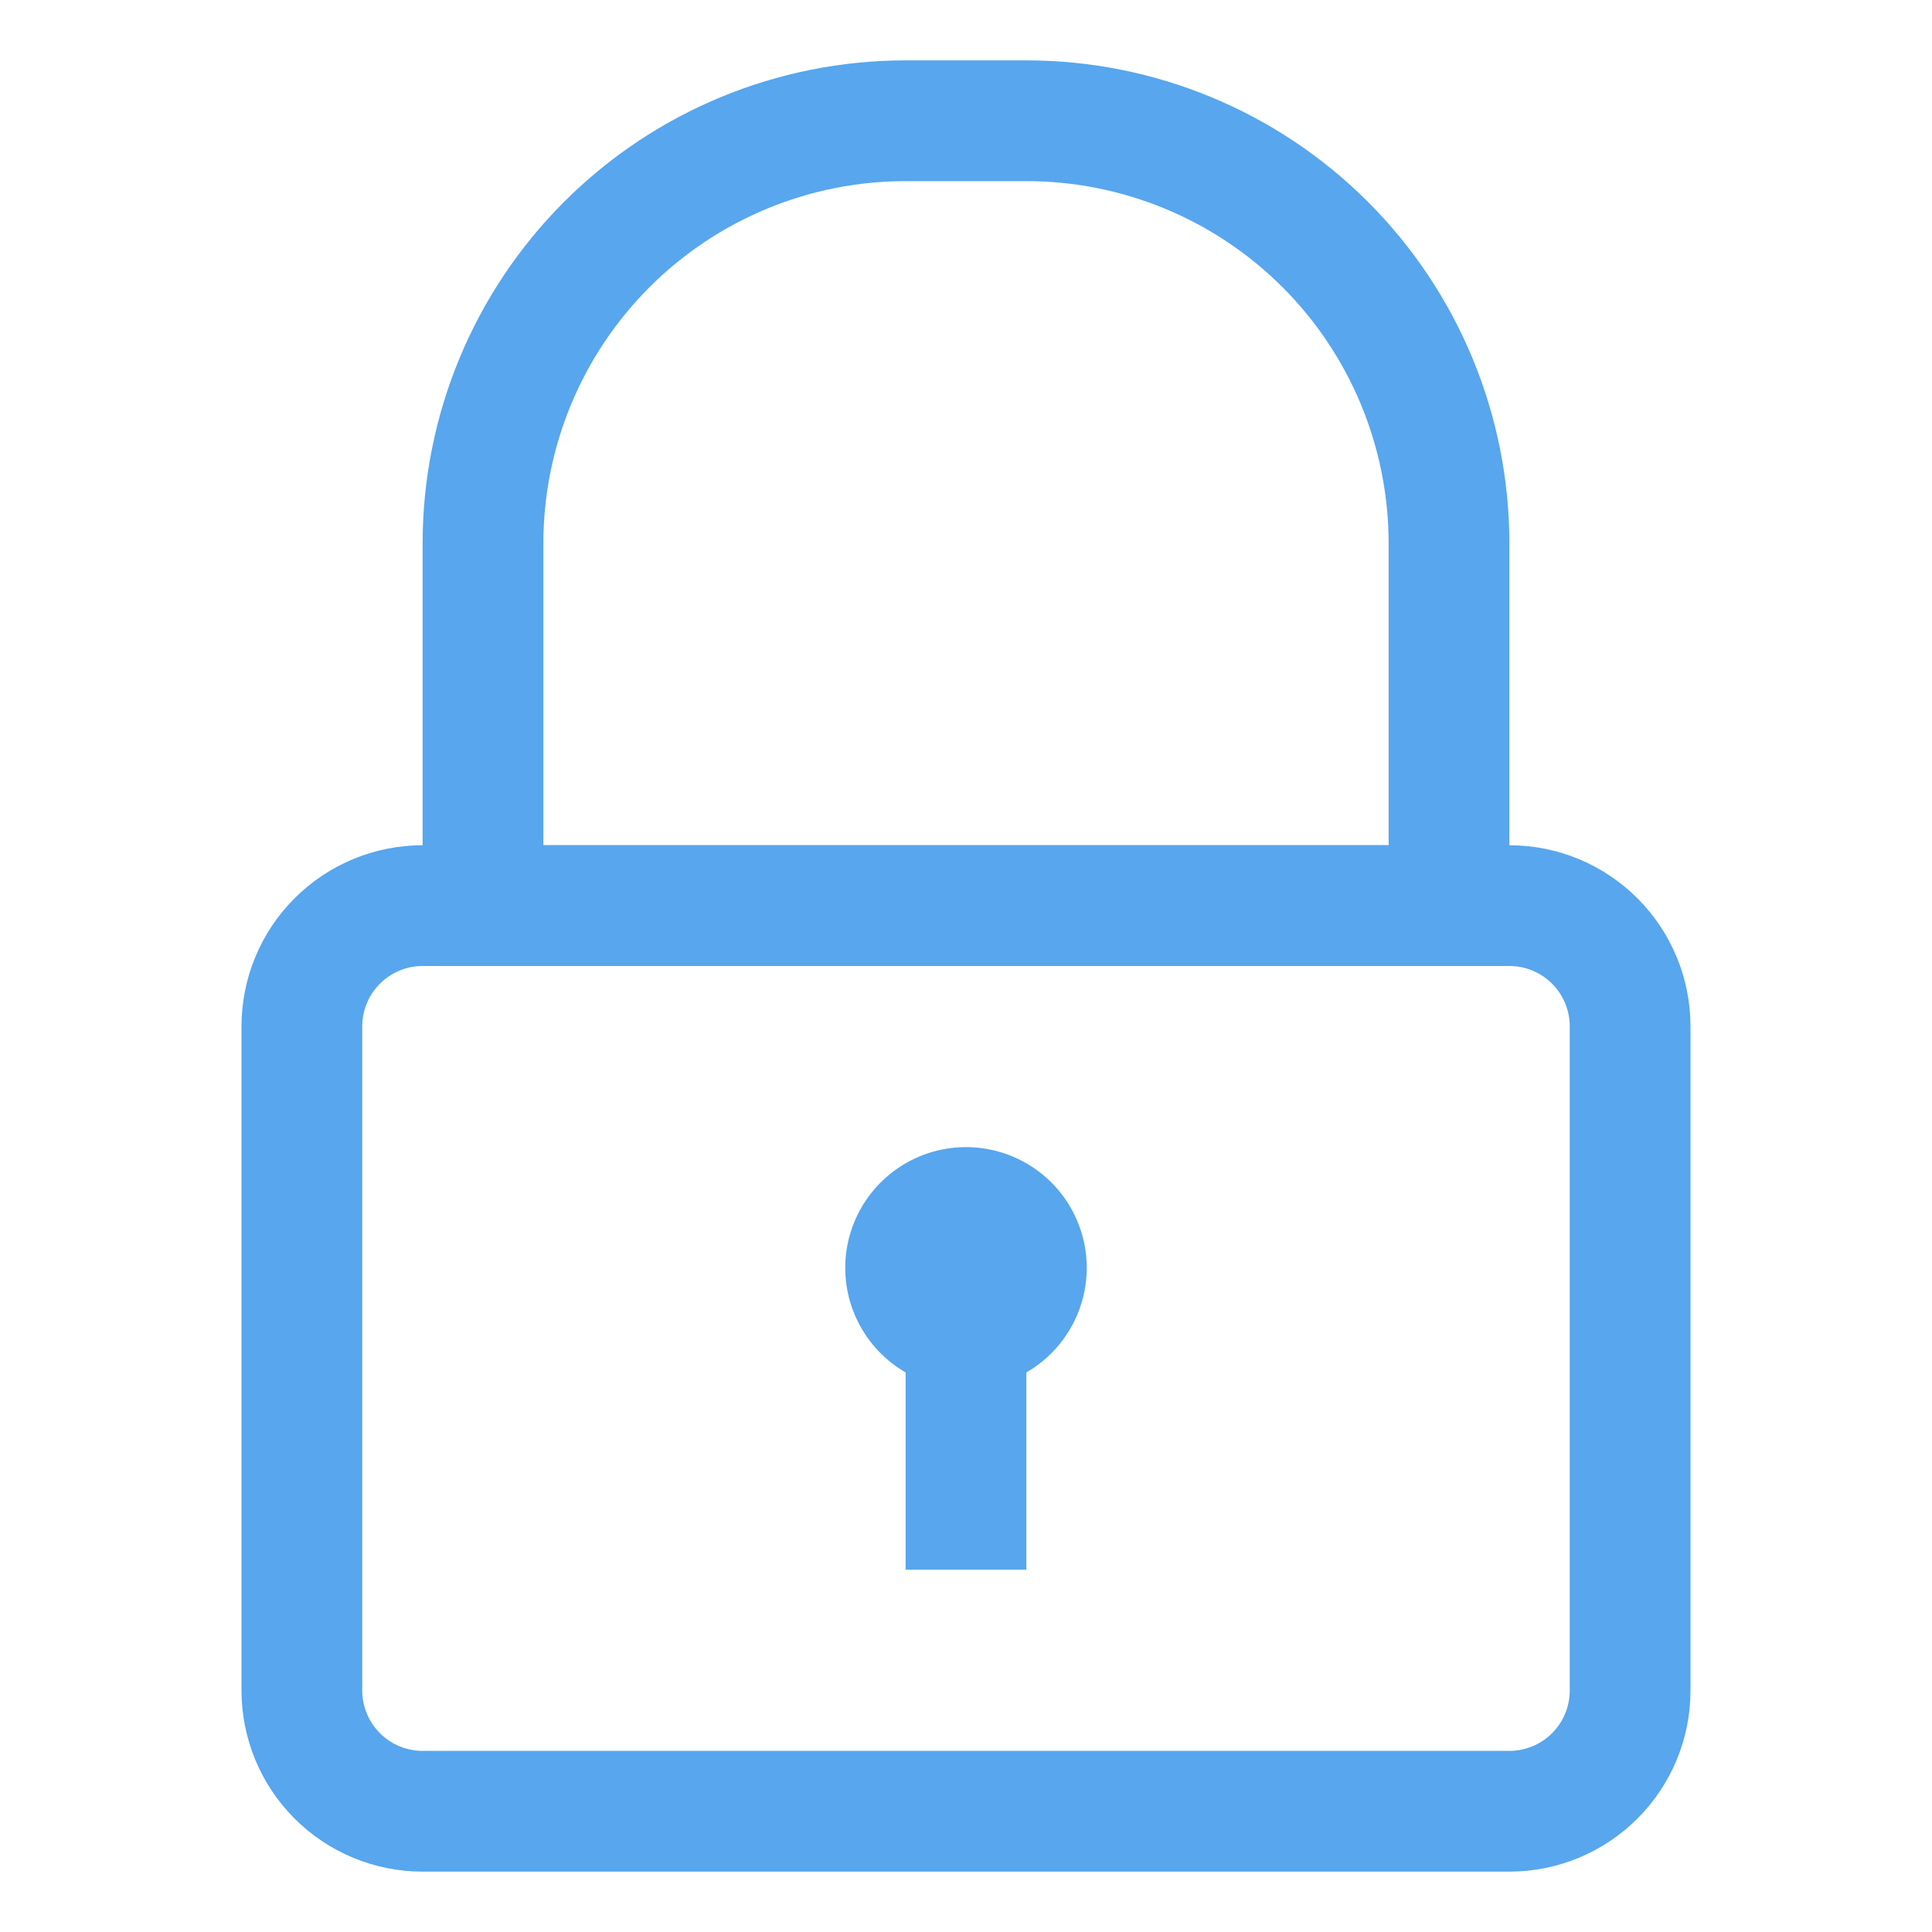 <svg width="32" height="32" viewBox="0 0 32 32" fill="none" xmlns="http://www.w3.org/2000/svg">
<path d="M25 31H7C6.204 31 5.441 30.684 4.879 30.121C4.316 29.559 4 28.796 4 28V17C4 16.204 4.316 15.441 4.879 14.879C5.441 14.316 6.204 14 7 14H25C25.796 14 26.559 14.316 27.121 14.879C27.684 15.441 28 16.204 28 17V28C28 28.796 27.684 29.559 27.121 30.121C26.559 30.684 25.796 31 25 31ZM7 16C6.735 16 6.48 16.105 6.293 16.293C6.105 16.48 6 16.735 6 17V28C6 28.265 6.105 28.52 6.293 28.707C6.48 28.895 6.735 29 7 29H25C25.265 29 25.52 28.895 25.707 28.707C25.895 28.52 26 28.265 26 28V17C26 16.735 25.895 16.48 25.707 16.293C25.52 16.105 25.265 16 25 16H7Z" fill="#57A6EE"/>
<path d="M24 16H8C7.735 16 7.48 15.895 7.293 15.707C7.105 15.52 7 15.265 7 15V9C7 6.878 7.843 4.843 9.343 3.343C10.843 1.843 12.878 1 15 1H17C19.122 1 21.157 1.843 22.657 3.343C24.157 4.843 25 6.878 25 9V15C25 15.265 24.895 15.52 24.707 15.707C24.52 15.895 24.265 16 24 16ZM9 14H23V9C23 7.409 22.368 5.883 21.243 4.757C20.117 3.632 18.591 3 17 3H15C13.409 3 11.883 3.632 10.757 4.757C9.632 5.883 9 7.409 9 9V14Z" fill="#57A6EE"/>
<path d="M16 23C15.604 23 15.218 22.883 14.889 22.663C14.56 22.443 14.304 22.131 14.152 21.765C14.001 21.4 13.961 20.998 14.038 20.61C14.116 20.222 14.306 19.866 14.586 19.586C14.866 19.306 15.222 19.116 15.61 19.038C15.998 18.961 16.4 19.001 16.765 19.152C17.131 19.304 17.443 19.56 17.663 19.889C17.883 20.218 18 20.604 18 21C18 21.53 17.789 22.039 17.414 22.414C17.039 22.789 16.53 23 16 23Z" fill="#57A6EE"/>
<path d="M17 22H15V26H17V22Z" fill="#57A6EE"/>
</svg>
